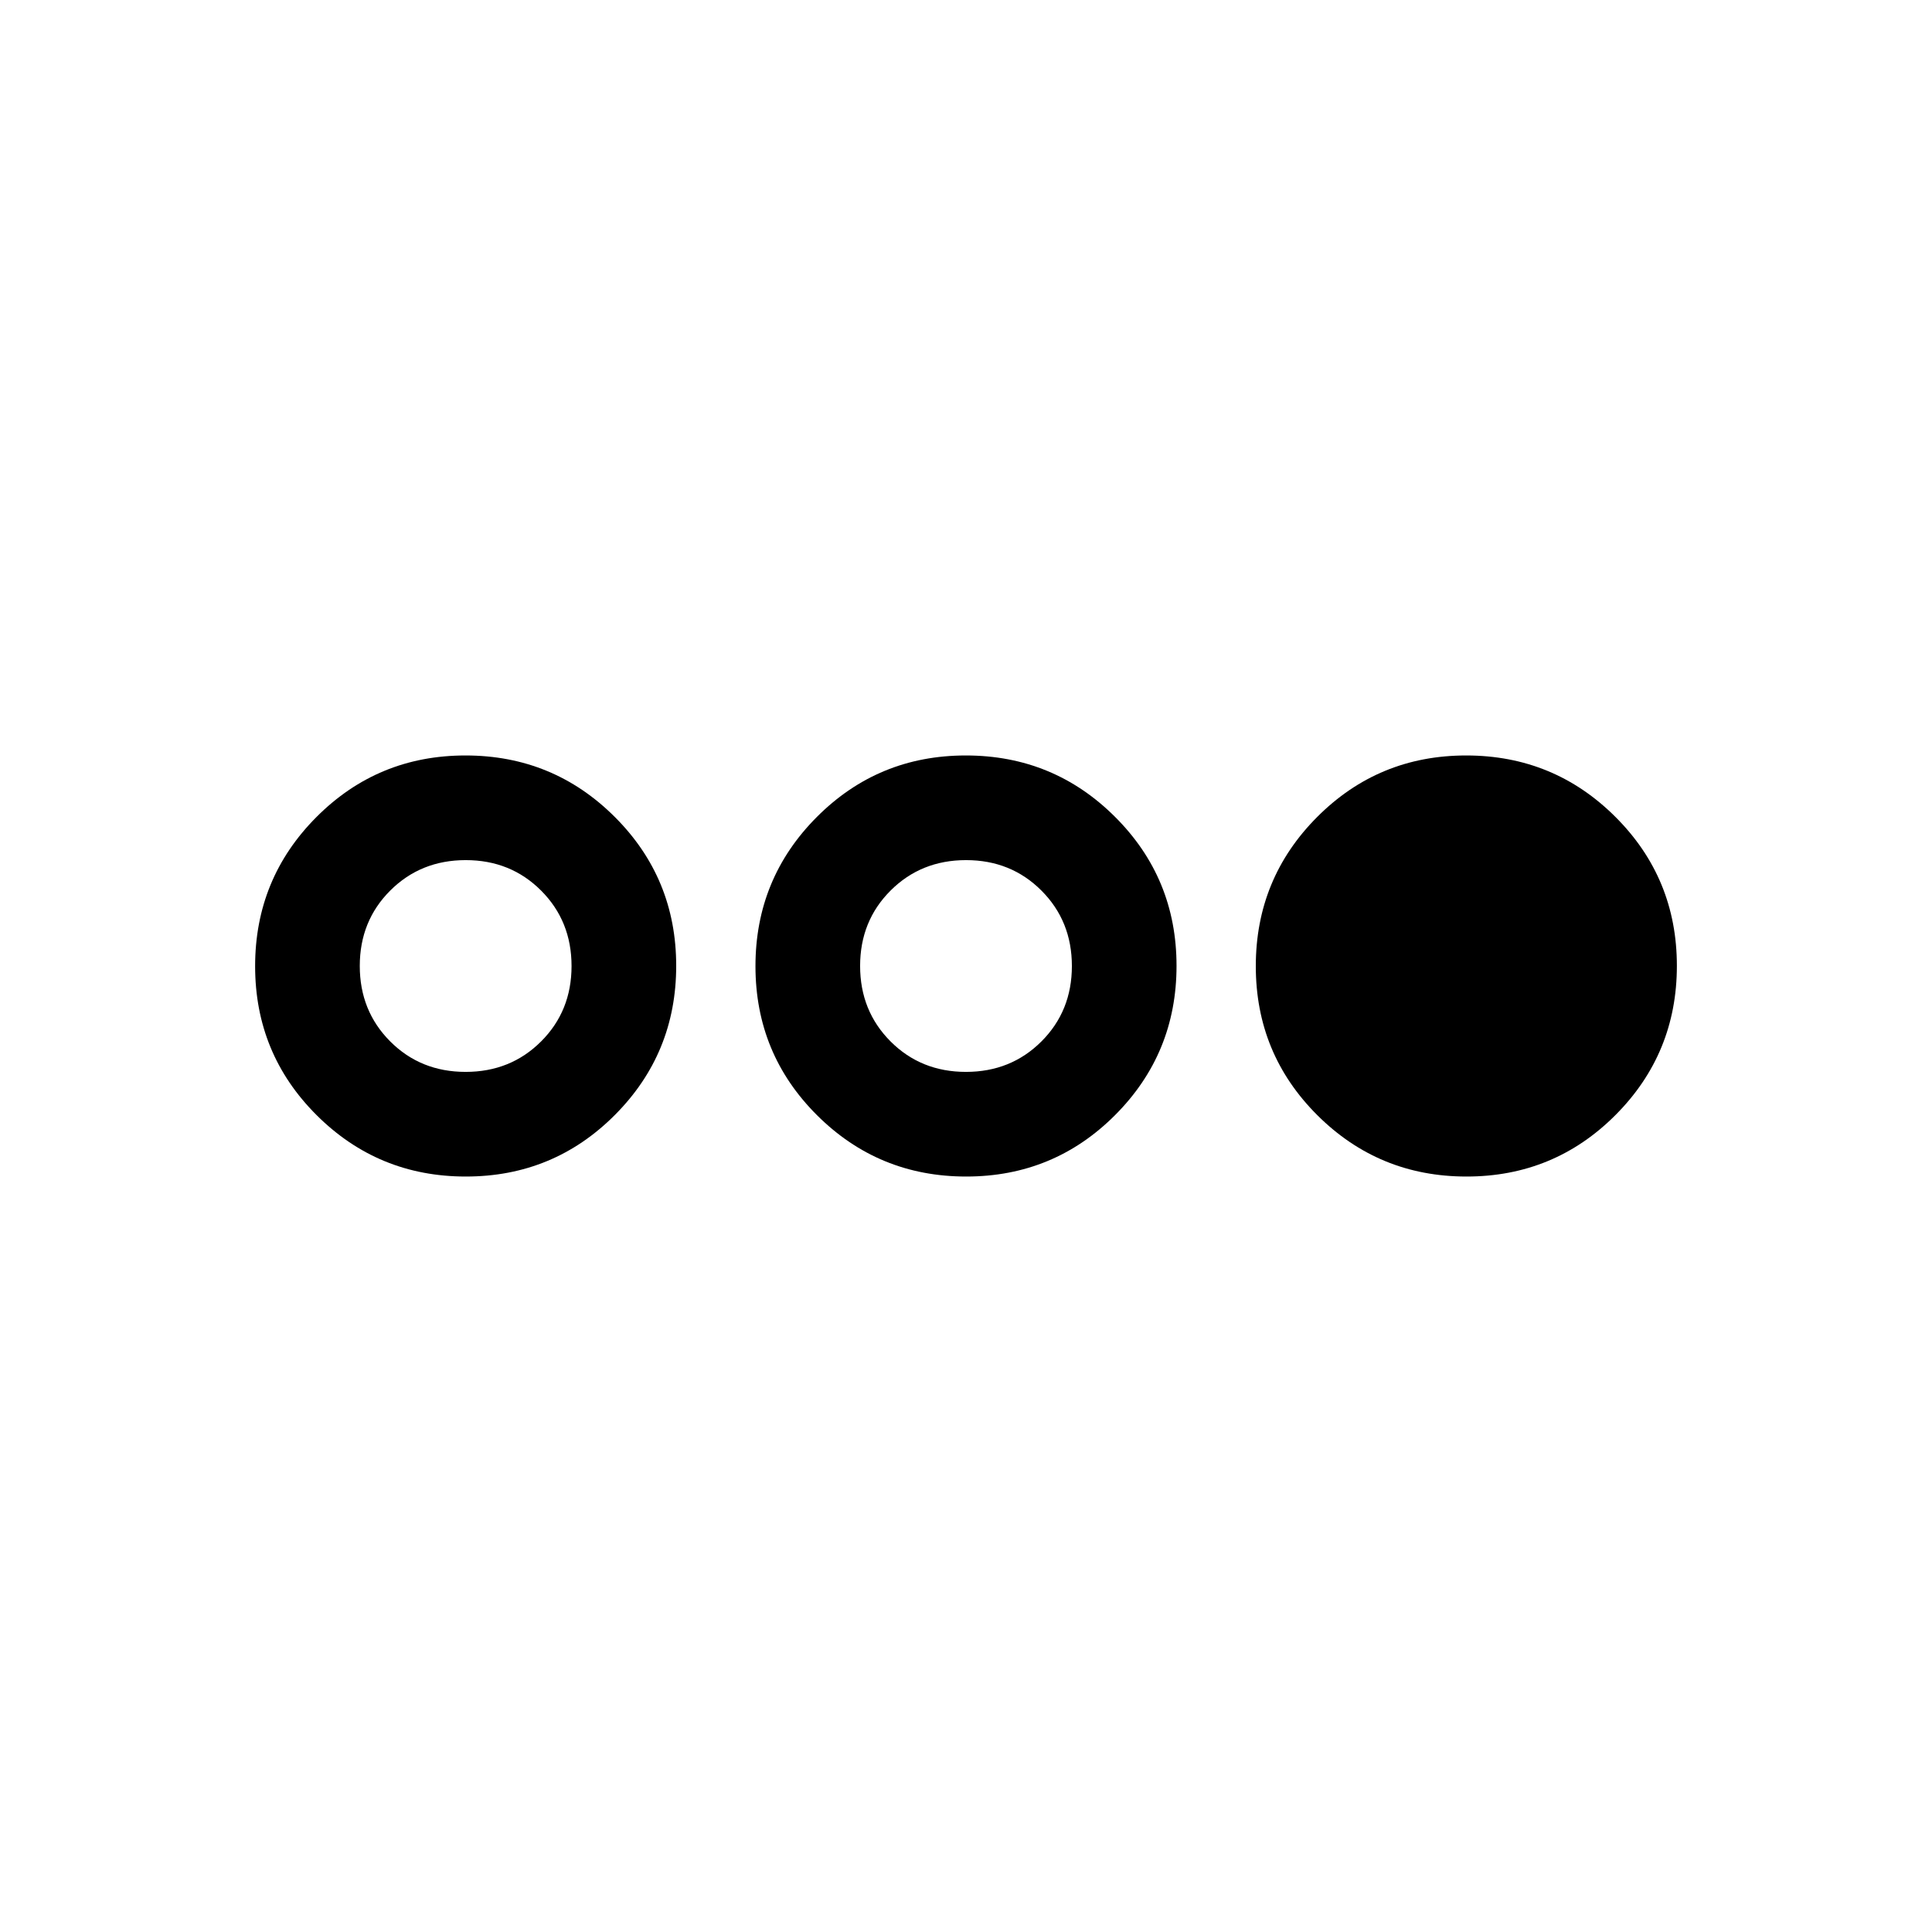 <svg xmlns="http://www.w3.org/2000/svg" viewBox="0 -960 960 960"><path d="M231.476-375.386q-43.551 0-74.128-30.486-30.577-30.486-30.577-74.037 0-43.552 30.487-74.129 30.486-30.576 74.037-30.576 43.552 0 74.128 30.486Q336-523.642 336-480.091q0 43.552-30.486 74.129-30.486 30.576-74.038 30.576Zm-.117-51.998q22.35 0 37.496-15.12 15.146-15.119 15.146-37.469t-15.119-37.496q-15.119-15.147-37.469-15.147t-37.497 15.12q-15.146 15.119-15.146 37.469t15.119 37.496q15.12 15.147 37.47 15.147Zm248.732 51.998q-43.552 0-74.129-30.486-30.576-30.486-30.576-74.037 0-43.552 30.486-74.129 30.486-30.576 74.037-30.576 43.552 0 74.129 30.486 30.576 30.486 30.576 74.037 0 43.552-30.486 74.129-30.486 30.576-74.037 30.576Zm-.118-51.998q22.35 0 37.496-15.12 15.147-15.119 15.147-37.469t-15.12-37.496q-15.119-15.147-37.469-15.147t-37.496 15.12q-15.147 15.119-15.147 37.469t15.12 37.496q15.119 15.147 37.469 15.147Zm248.732 51.998q-43.552 0-74.128-30.486Q624-436.358 624-479.909q0-43.552 30.486-74.129 30.486-30.576 74.038-30.576 43.551 0 74.128 30.486 30.577 30.486 30.577 74.037 0 43.552-30.487 74.129-30.486 30.576-74.037 30.576Z"/></svg>